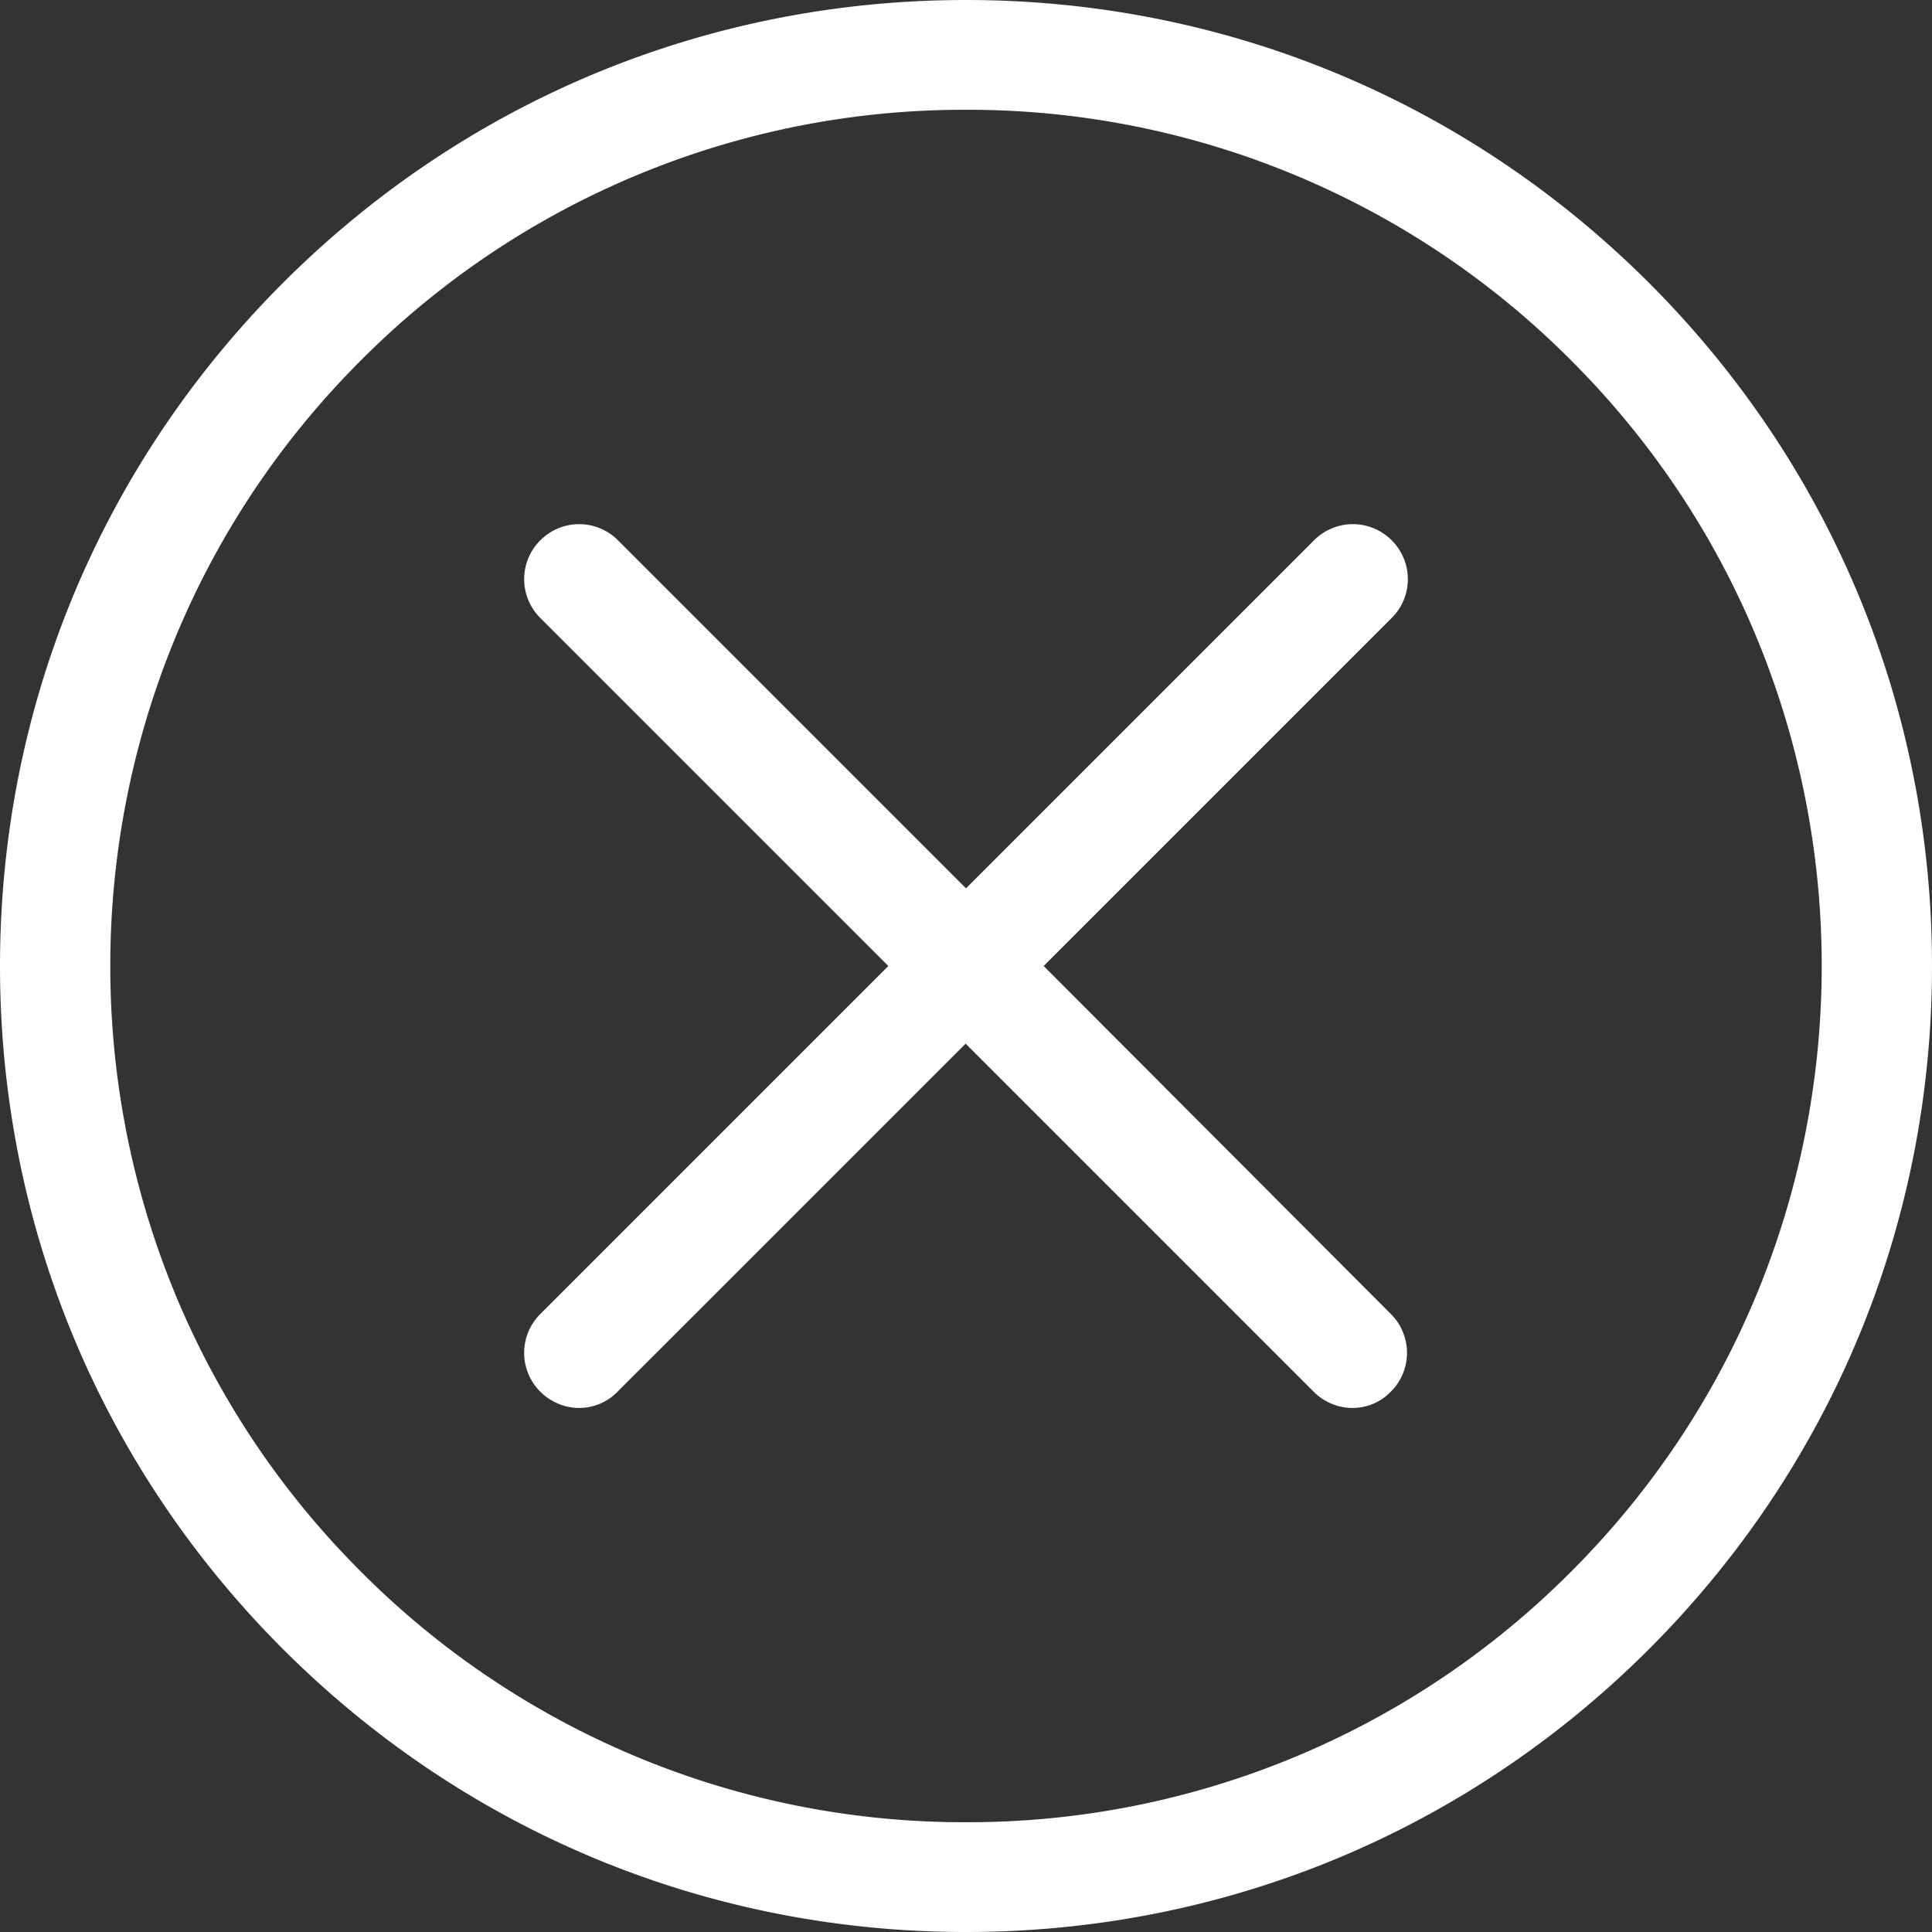 <svg xmlns="http://www.w3.org/2000/svg" viewBox="0 0 45 45"><rect x="0" y="0" width="45" height="45" fill="#333333" stroke="none"/><g fill="#fff"><path d="M38.41 6.59C34.156 2.34 28.512 0 22.5 0S10.843 2.339 6.59 6.59C2.34 10.844 0 16.488 0 22.5s2.339 11.657 6.59 15.91C10.844 42.66 16.488 45 22.5 45s11.657-2.339 15.91-6.59C42.66 34.156 45 28.512 45 22.5s-2.339-11.657-6.59-15.91zM36.6 36.6a19.814 19.814 0 0 1-14.1 5.843A19.814 19.814 0 0 1 8.4 36.6C.625 28.826.625 16.174 8.4 8.4a19.814 19.814 0 0 1 14.1-5.843A19.814 19.814 0 0 1 36.6 8.4c7.775 7.774 7.775 20.426 0 28.2z"/><path d="M32.415 12.585a1.275 1.275 0 0 0-1.809 0L22.5 20.691l-8.106-8.106a1.275 1.275 0 0 0-1.809 0 1.275 1.275 0 0 0 0 1.809l8.106 8.106-8.106 8.106a1.275 1.275 0 0 0 0 1.809c.246.246.578.379.9.379.322 0 .653-.124.9-.38l8.106-8.105 8.106 8.106c.246.246.577.379.9.379.33 0 .653-.124.899-.38a1.275 1.275 0 0 0 0-1.808L24.309 22.5l8.106-8.106a1.275 1.275 0 0 0 0-1.809z"/></g></svg>